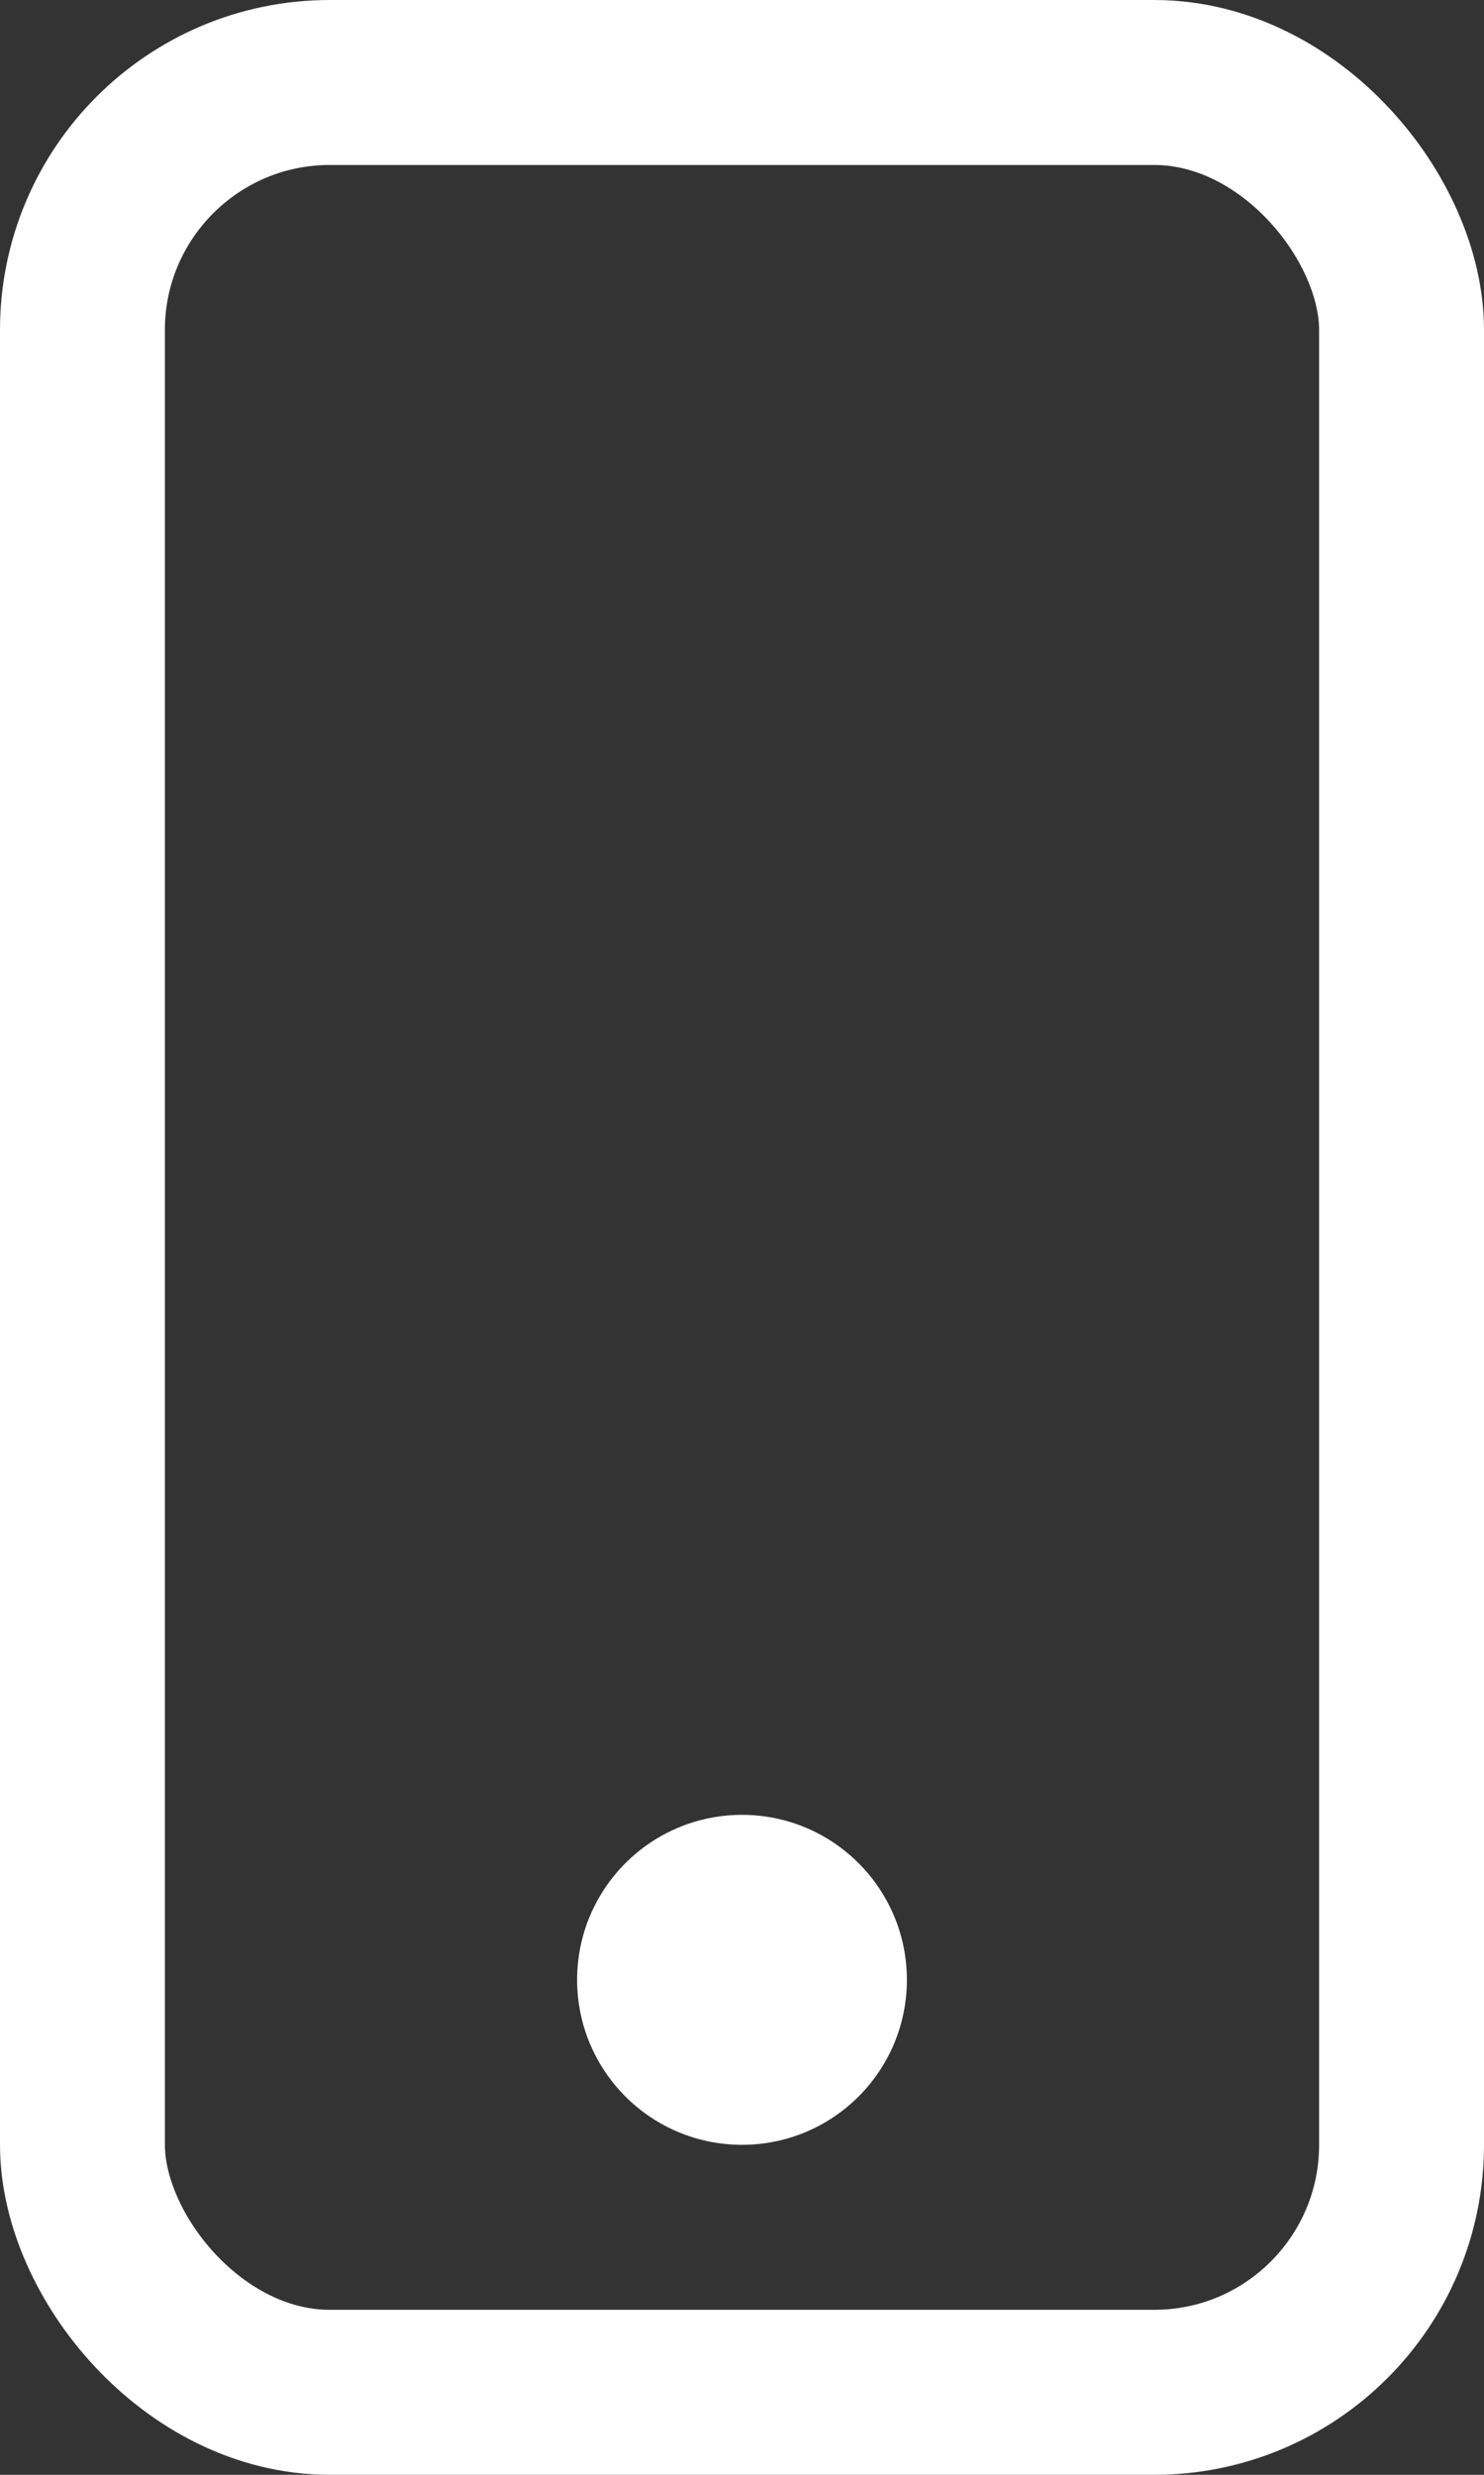 <svg width="18" height="30" viewBox="0 0 18 30" fill="none" xmlns="http://www.w3.org/2000/svg">
<rect x="0" y="0" width="18" height="30" fill="#333333" stroke="none"/>
<rect x="1" y="1" width="16" height="28" rx="3" stroke="white" stroke-width="2"/>
<circle cx="9" cy="24" r="2" fill="white"/>
</svg>
